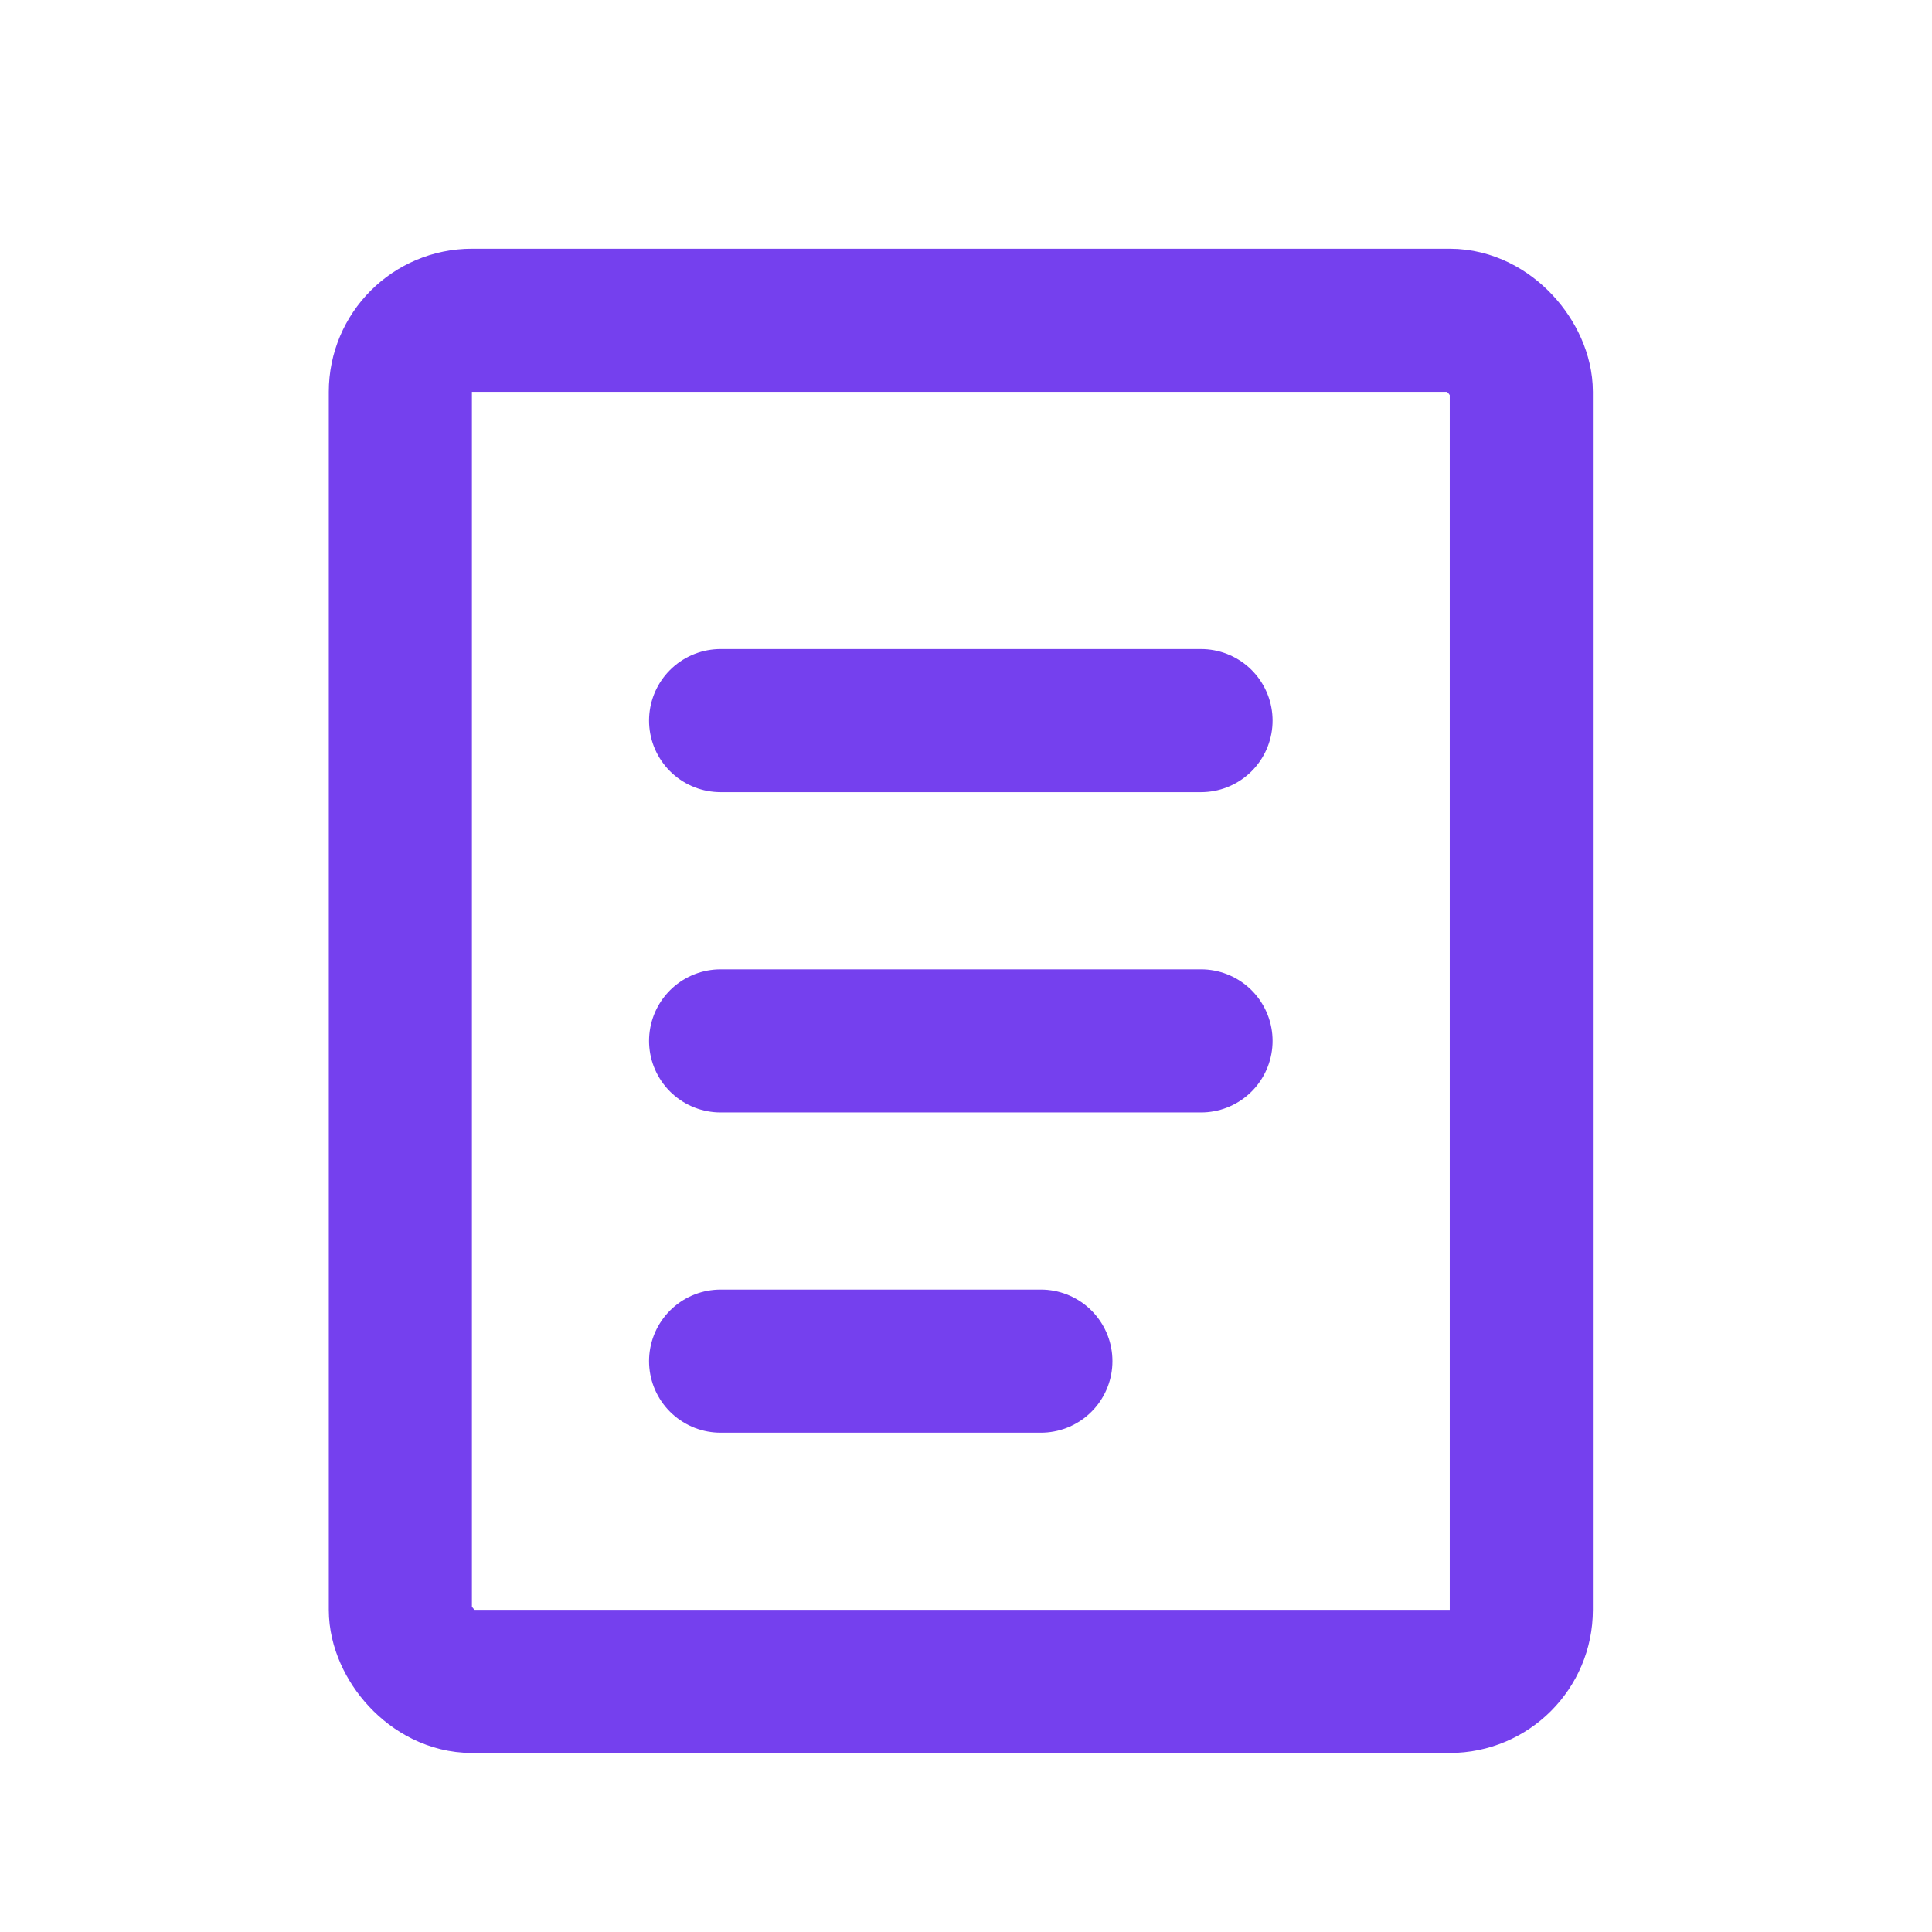 <svg xmlns="http://www.w3.org/2000/svg" width="54" height="54" viewBox="0 0 54 54" fill="none">
  <rect x="11.19" y="8.952" width="31.331" height="38.044" rx="2" stroke="#7540EE" stroke-width="4"/>
  <path d="M20.141 20.141H33.569" stroke="#7540EE" stroke-width="4" stroke-linecap="round"/>
  <path d="M20.141 29.093H33.569" stroke="#7540EE" stroke-width="4" stroke-linecap="round"/>
  <path d="M20.141 38.044H29.093" stroke="#7540EE" stroke-width="4" stroke-linecap="round"/>
</svg>